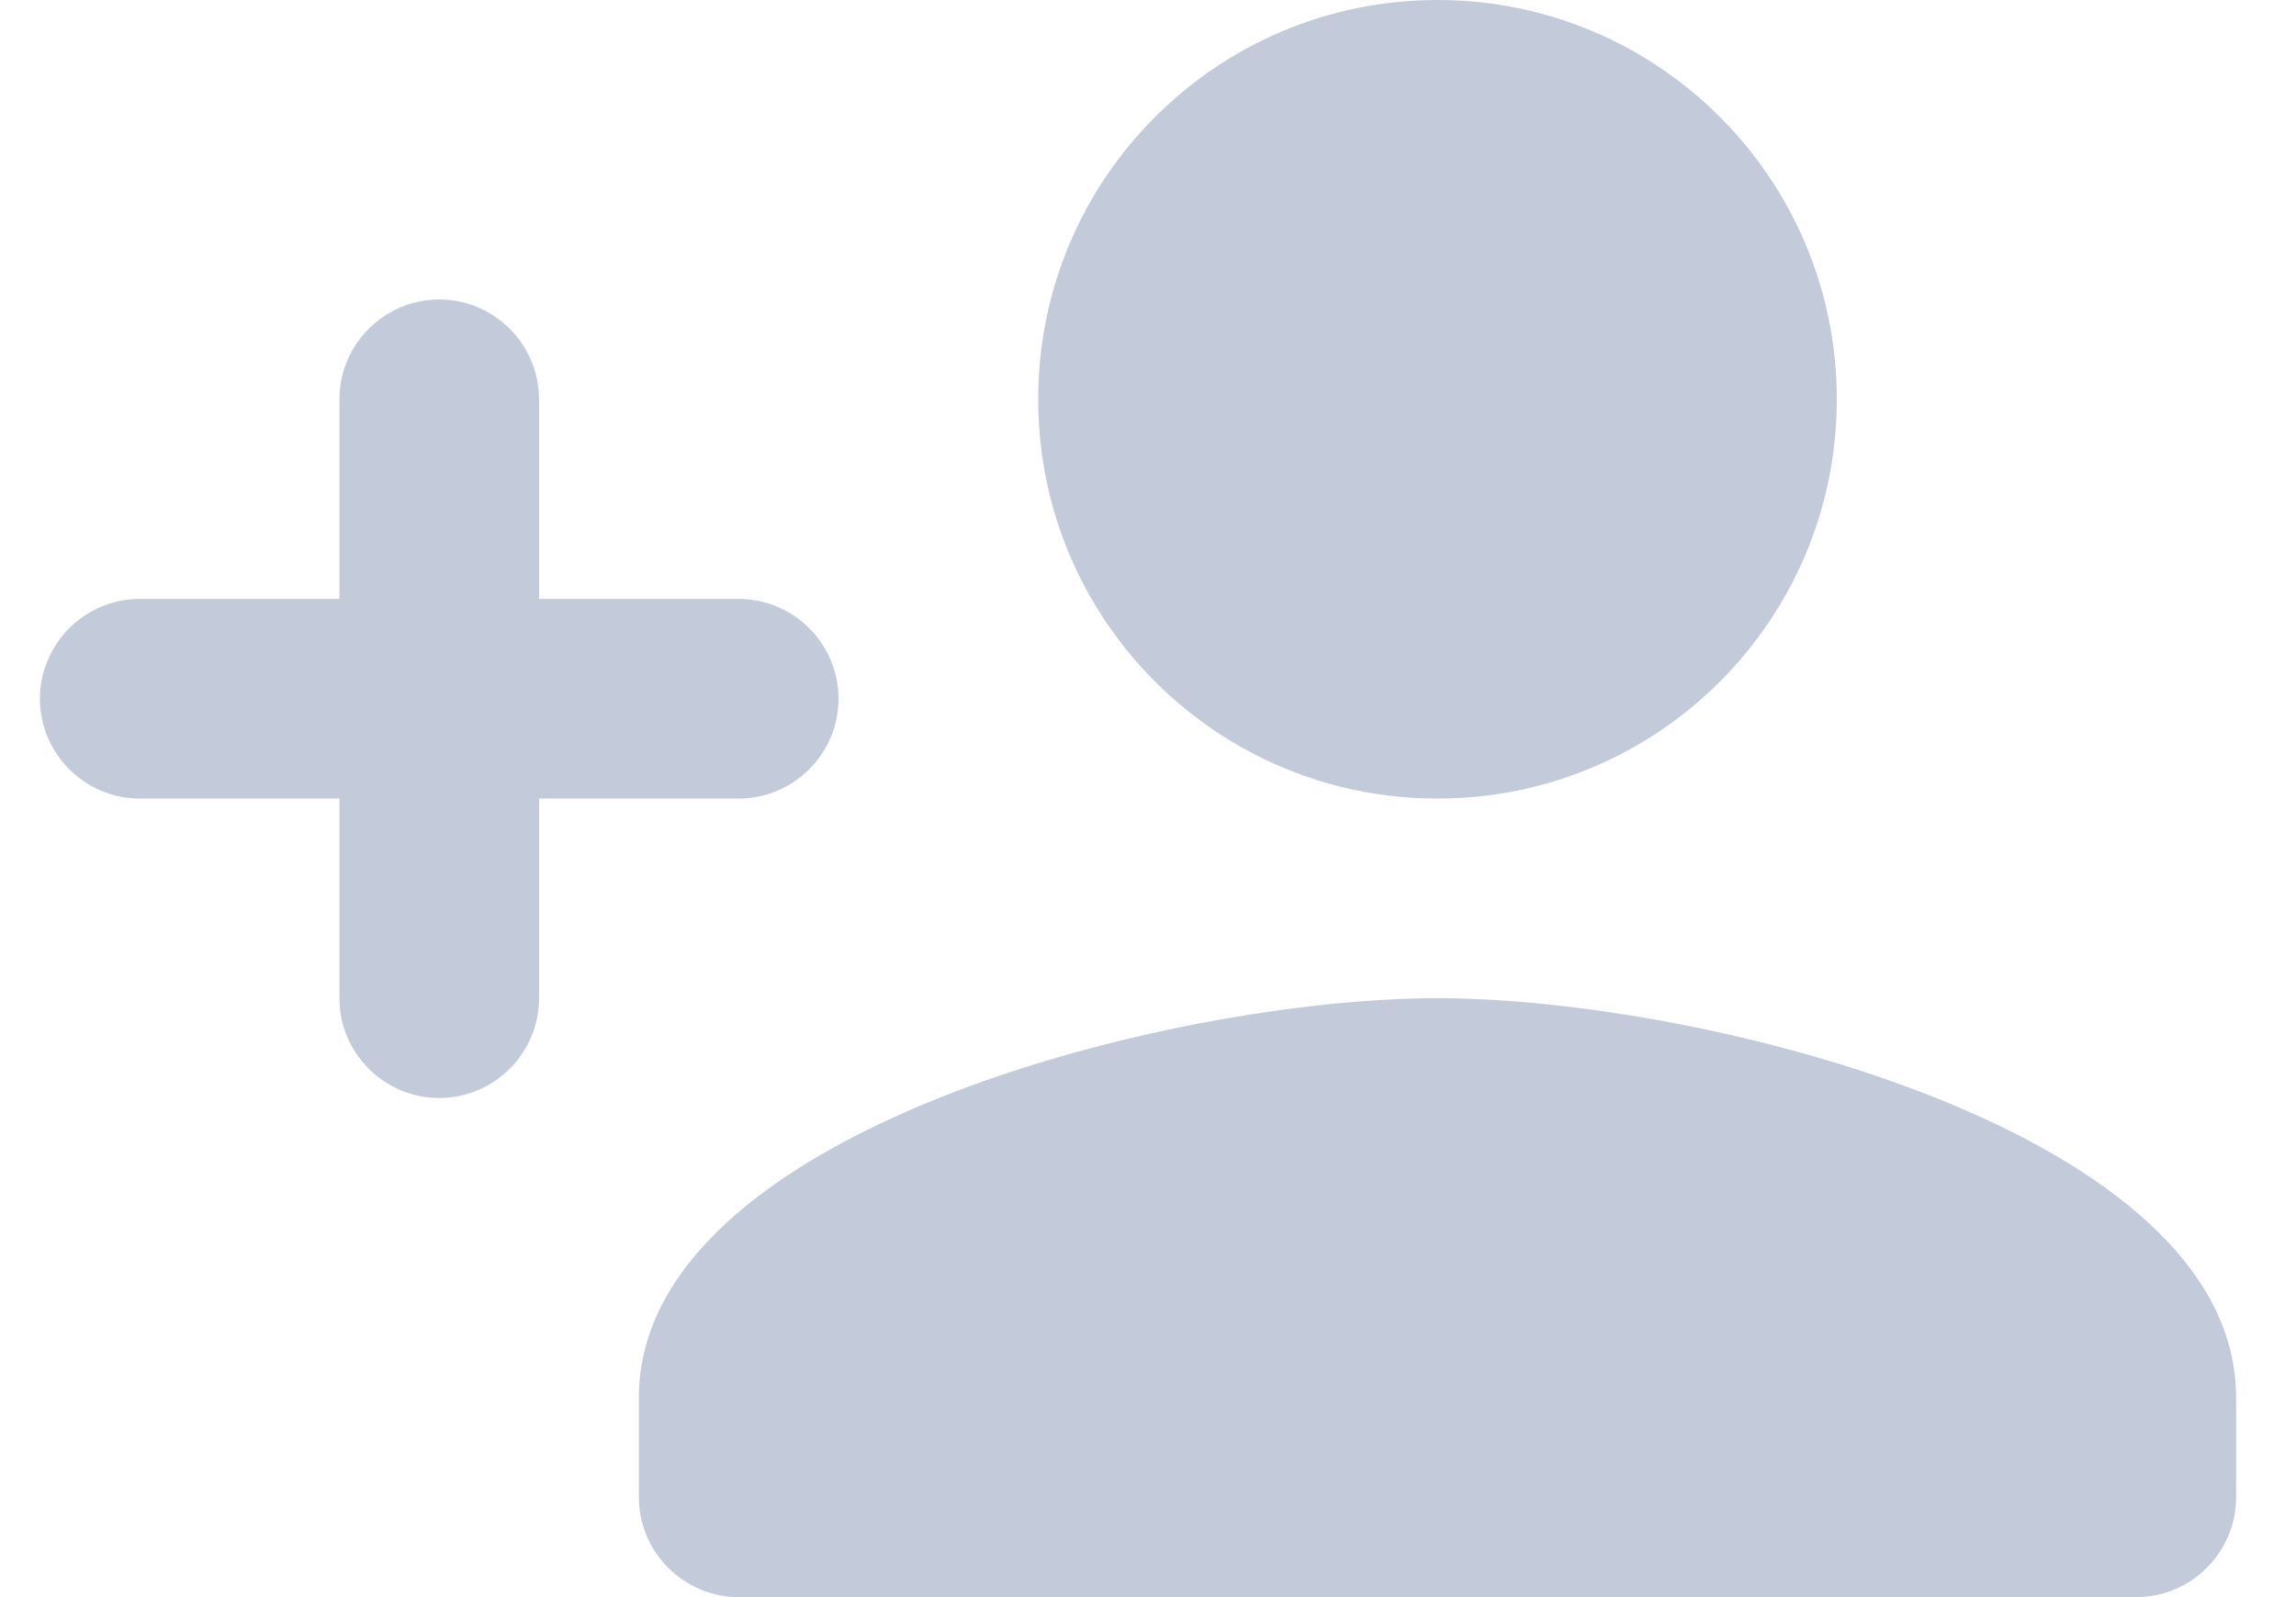 <svg width="23" height="16" viewBox="0 0 23 16" fill="none" xmlns="http://www.w3.org/2000/svg">
<path fill-rule="evenodd" clip-rule="evenodd" d="M14.4 8C16.61 8 18.4 6.21 18.4 4C18.4 1.79 16.61 0 14.4 0C12.19 0 10.4 1.79 10.4 4C10.4 6.21 12.19 8 14.4 8ZM5.4 6V4C5.4 3.45 4.95 3 4.4 3C3.85 3 3.4 3.45 3.4 4V6H1.4C0.85 6 0.4 6.45 0.4 7C0.4 7.55 0.85 8 1.4 8H3.4V10C3.4 10.55 3.85 11 4.4 11C4.95 11 5.4 10.55 5.4 10V8H7.4C7.95 8 8.4 7.55 8.4 7C8.4 6.45 7.95 6 7.4 6H5.4ZM14.4 10C11.73 10 6.4 11.34 6.4 14V15C6.4 15.55 6.85 16 7.4 16H21.4C21.95 16 22.4 15.55 22.4 15V14C22.4 11.34 17.07 10 14.4 10Z" fill="#C3CAD9"/>
</svg>
